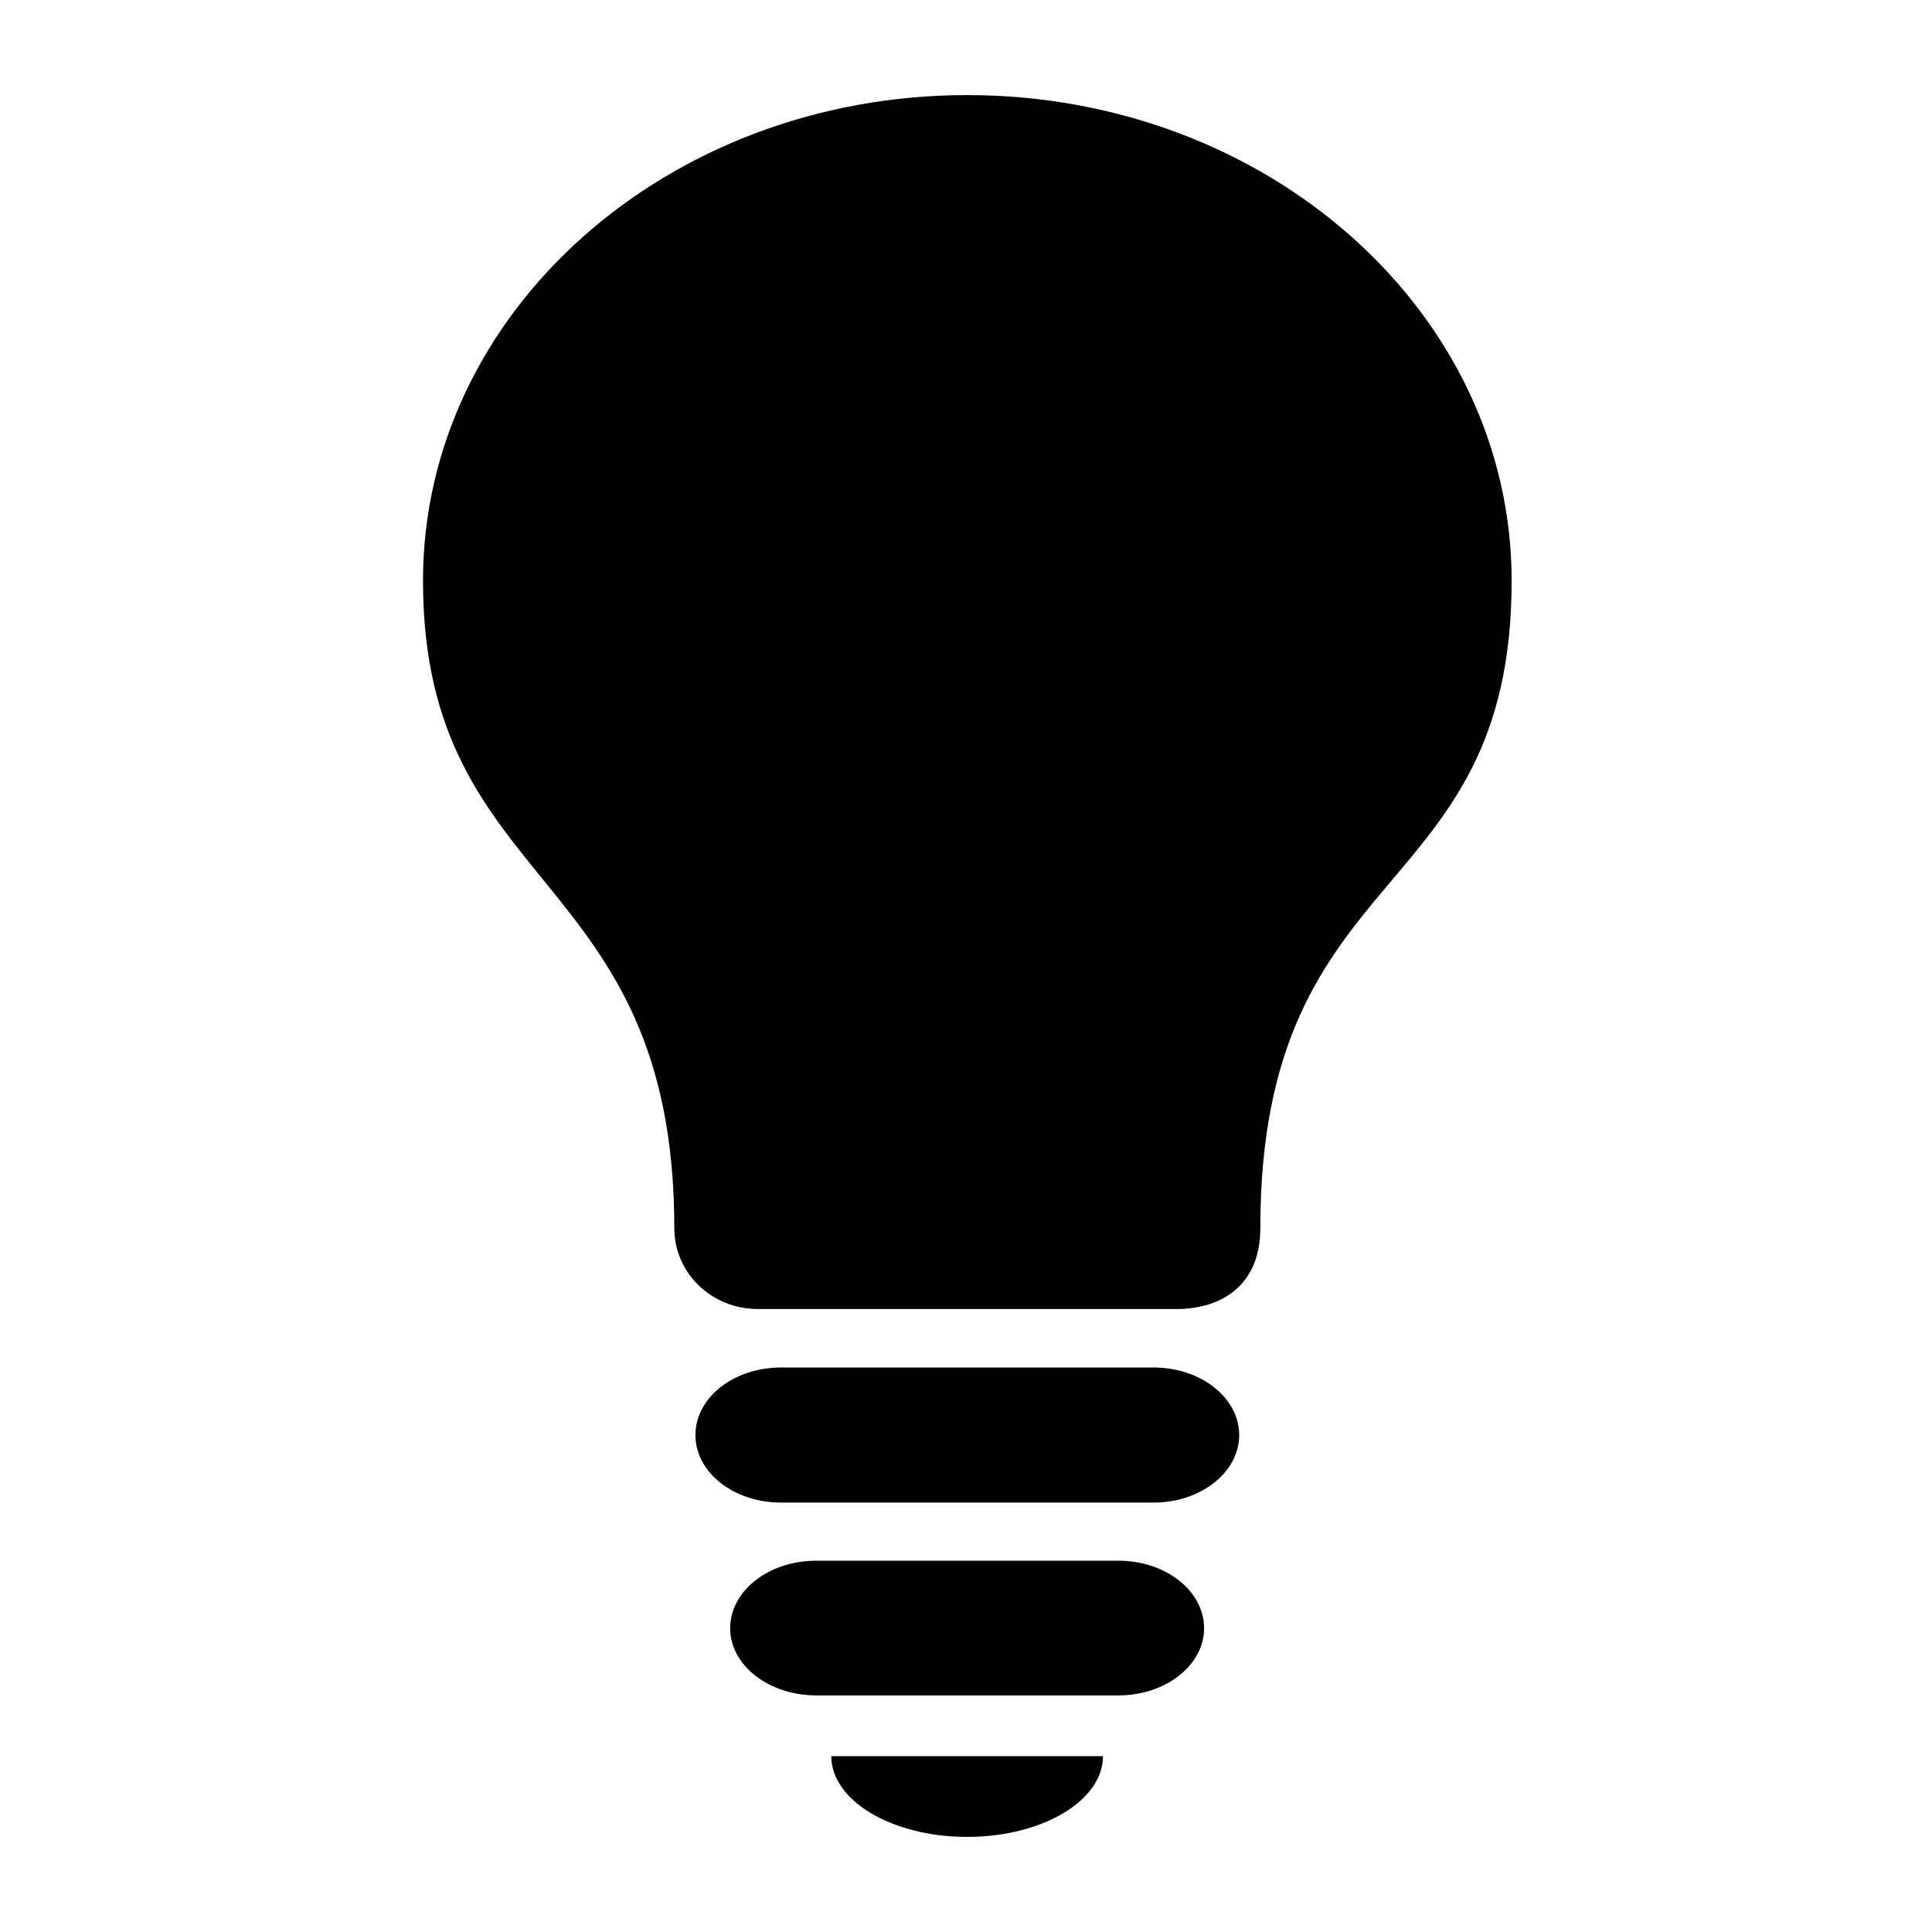 <svg height="512" width="512.0" xmlns="http://www.w3.org/2000/svg"><path d="m256.3 25.2c-79.6 0-144.2 57.6-144.2 128.7 0 83.1 66.6 75.8 66.6 171.6 0 11.9 9.9 21.4 22.1 21.4h111c12.3 0 22.2-6.6 22.2-21.4 0-98.6 66.6-85.2 66.6-171.6 0-71.1-64.6-128.7-144.3-128.7z m49.4 337.2h-98.7c-12.6 0-22.7 8-22.7 17.9 0 9.9 10.1 17.9 22.7 17.9h98.7c12.5 0 22.7-8 22.7-17.9 0-9.9-10.2-17.9-22.7-17.9z m-9.3 51.2h-80.1c-12.6 0-22.8 8-22.8 17.9 0 9.8 10.2 17.8 22.8 17.8h80.1c12.5 0 22.7-8 22.7-17.8 0-9.9-10.2-17.9-22.7-17.9z m-40.1 73.2c19.9 0 36-9.6 36-21.4h-72c0 11.8 16.1 21.4 36 21.4z" /></svg>